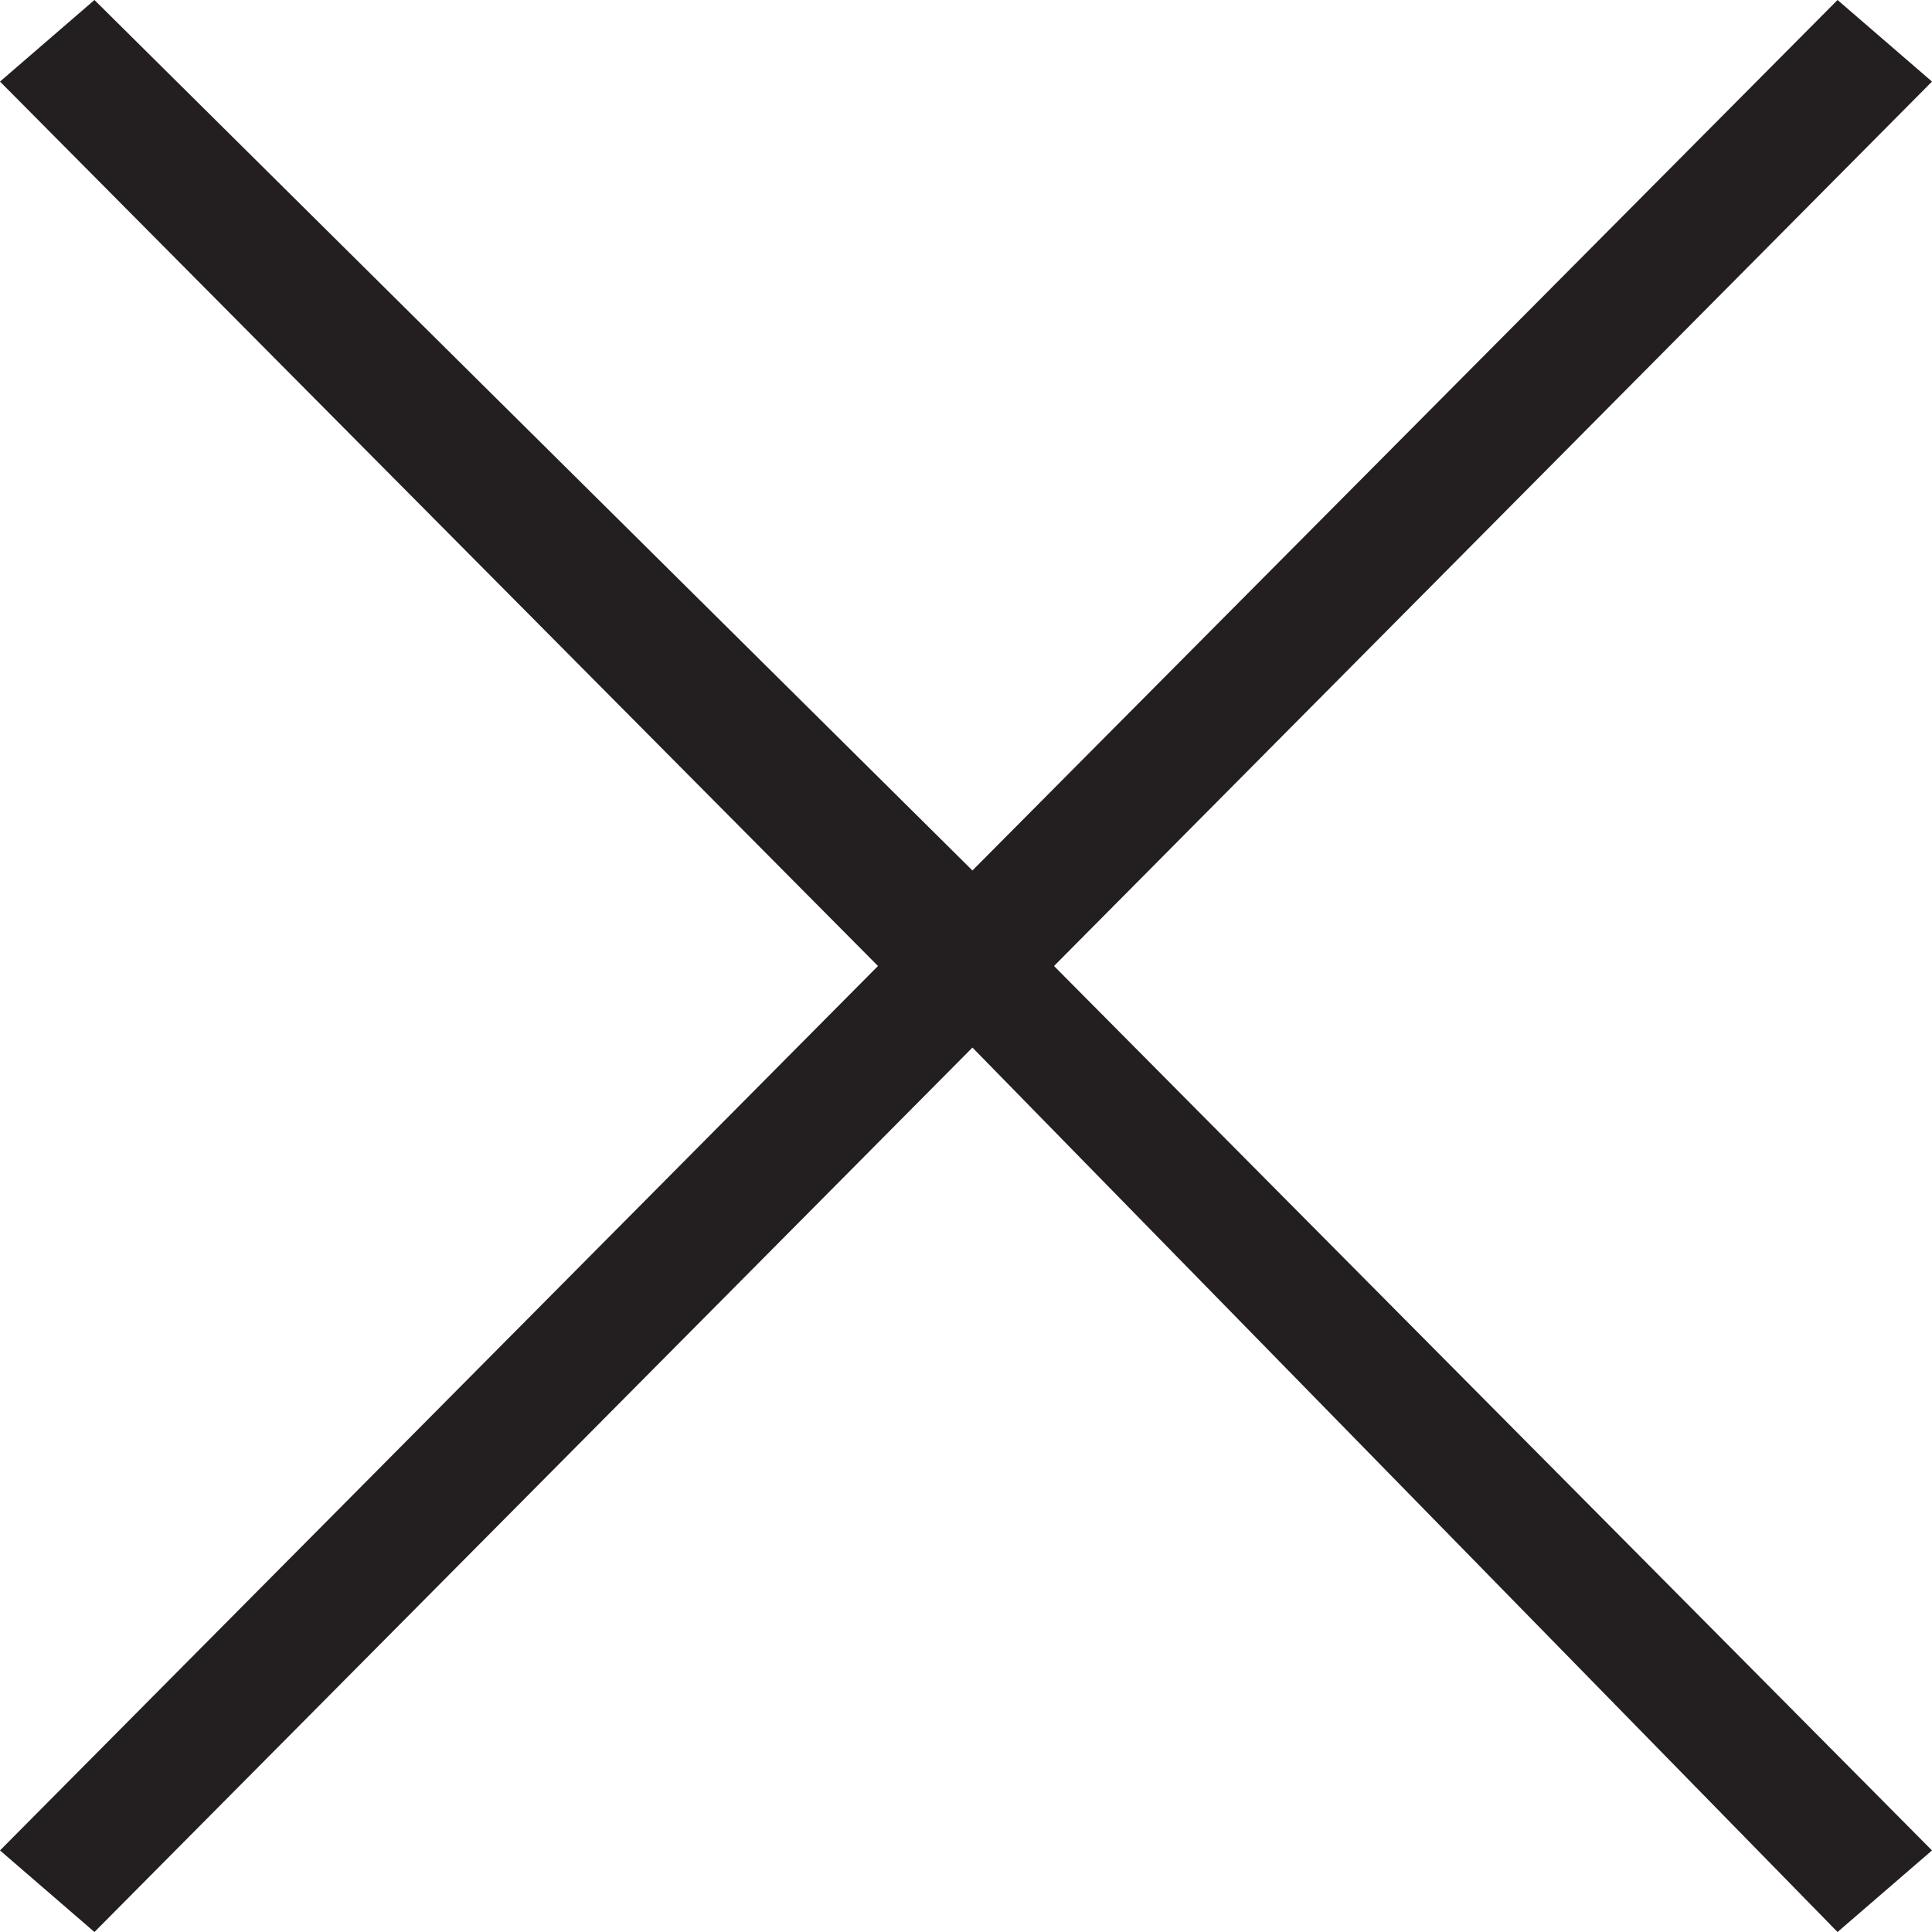 <svg xmlns="http://www.w3.org/2000/svg" viewBox="0 0 18 18"><defs><style>.cls-1{fill:#231f20;fill-rule:evenodd;}</style></defs><g id="Layer_2" data-name="Layer 2"><g id="Layer_1-2" data-name="Layer 1"><polygon class="cls-1" points="17.12 0 9.06 8.11 0.88 0 0 0.76 8.18 9 0 17.24 0.88 18 9.06 9.76 17.12 18 18 17.24 9.82 9 18 0.76 17.12 0"/></g></g></svg>